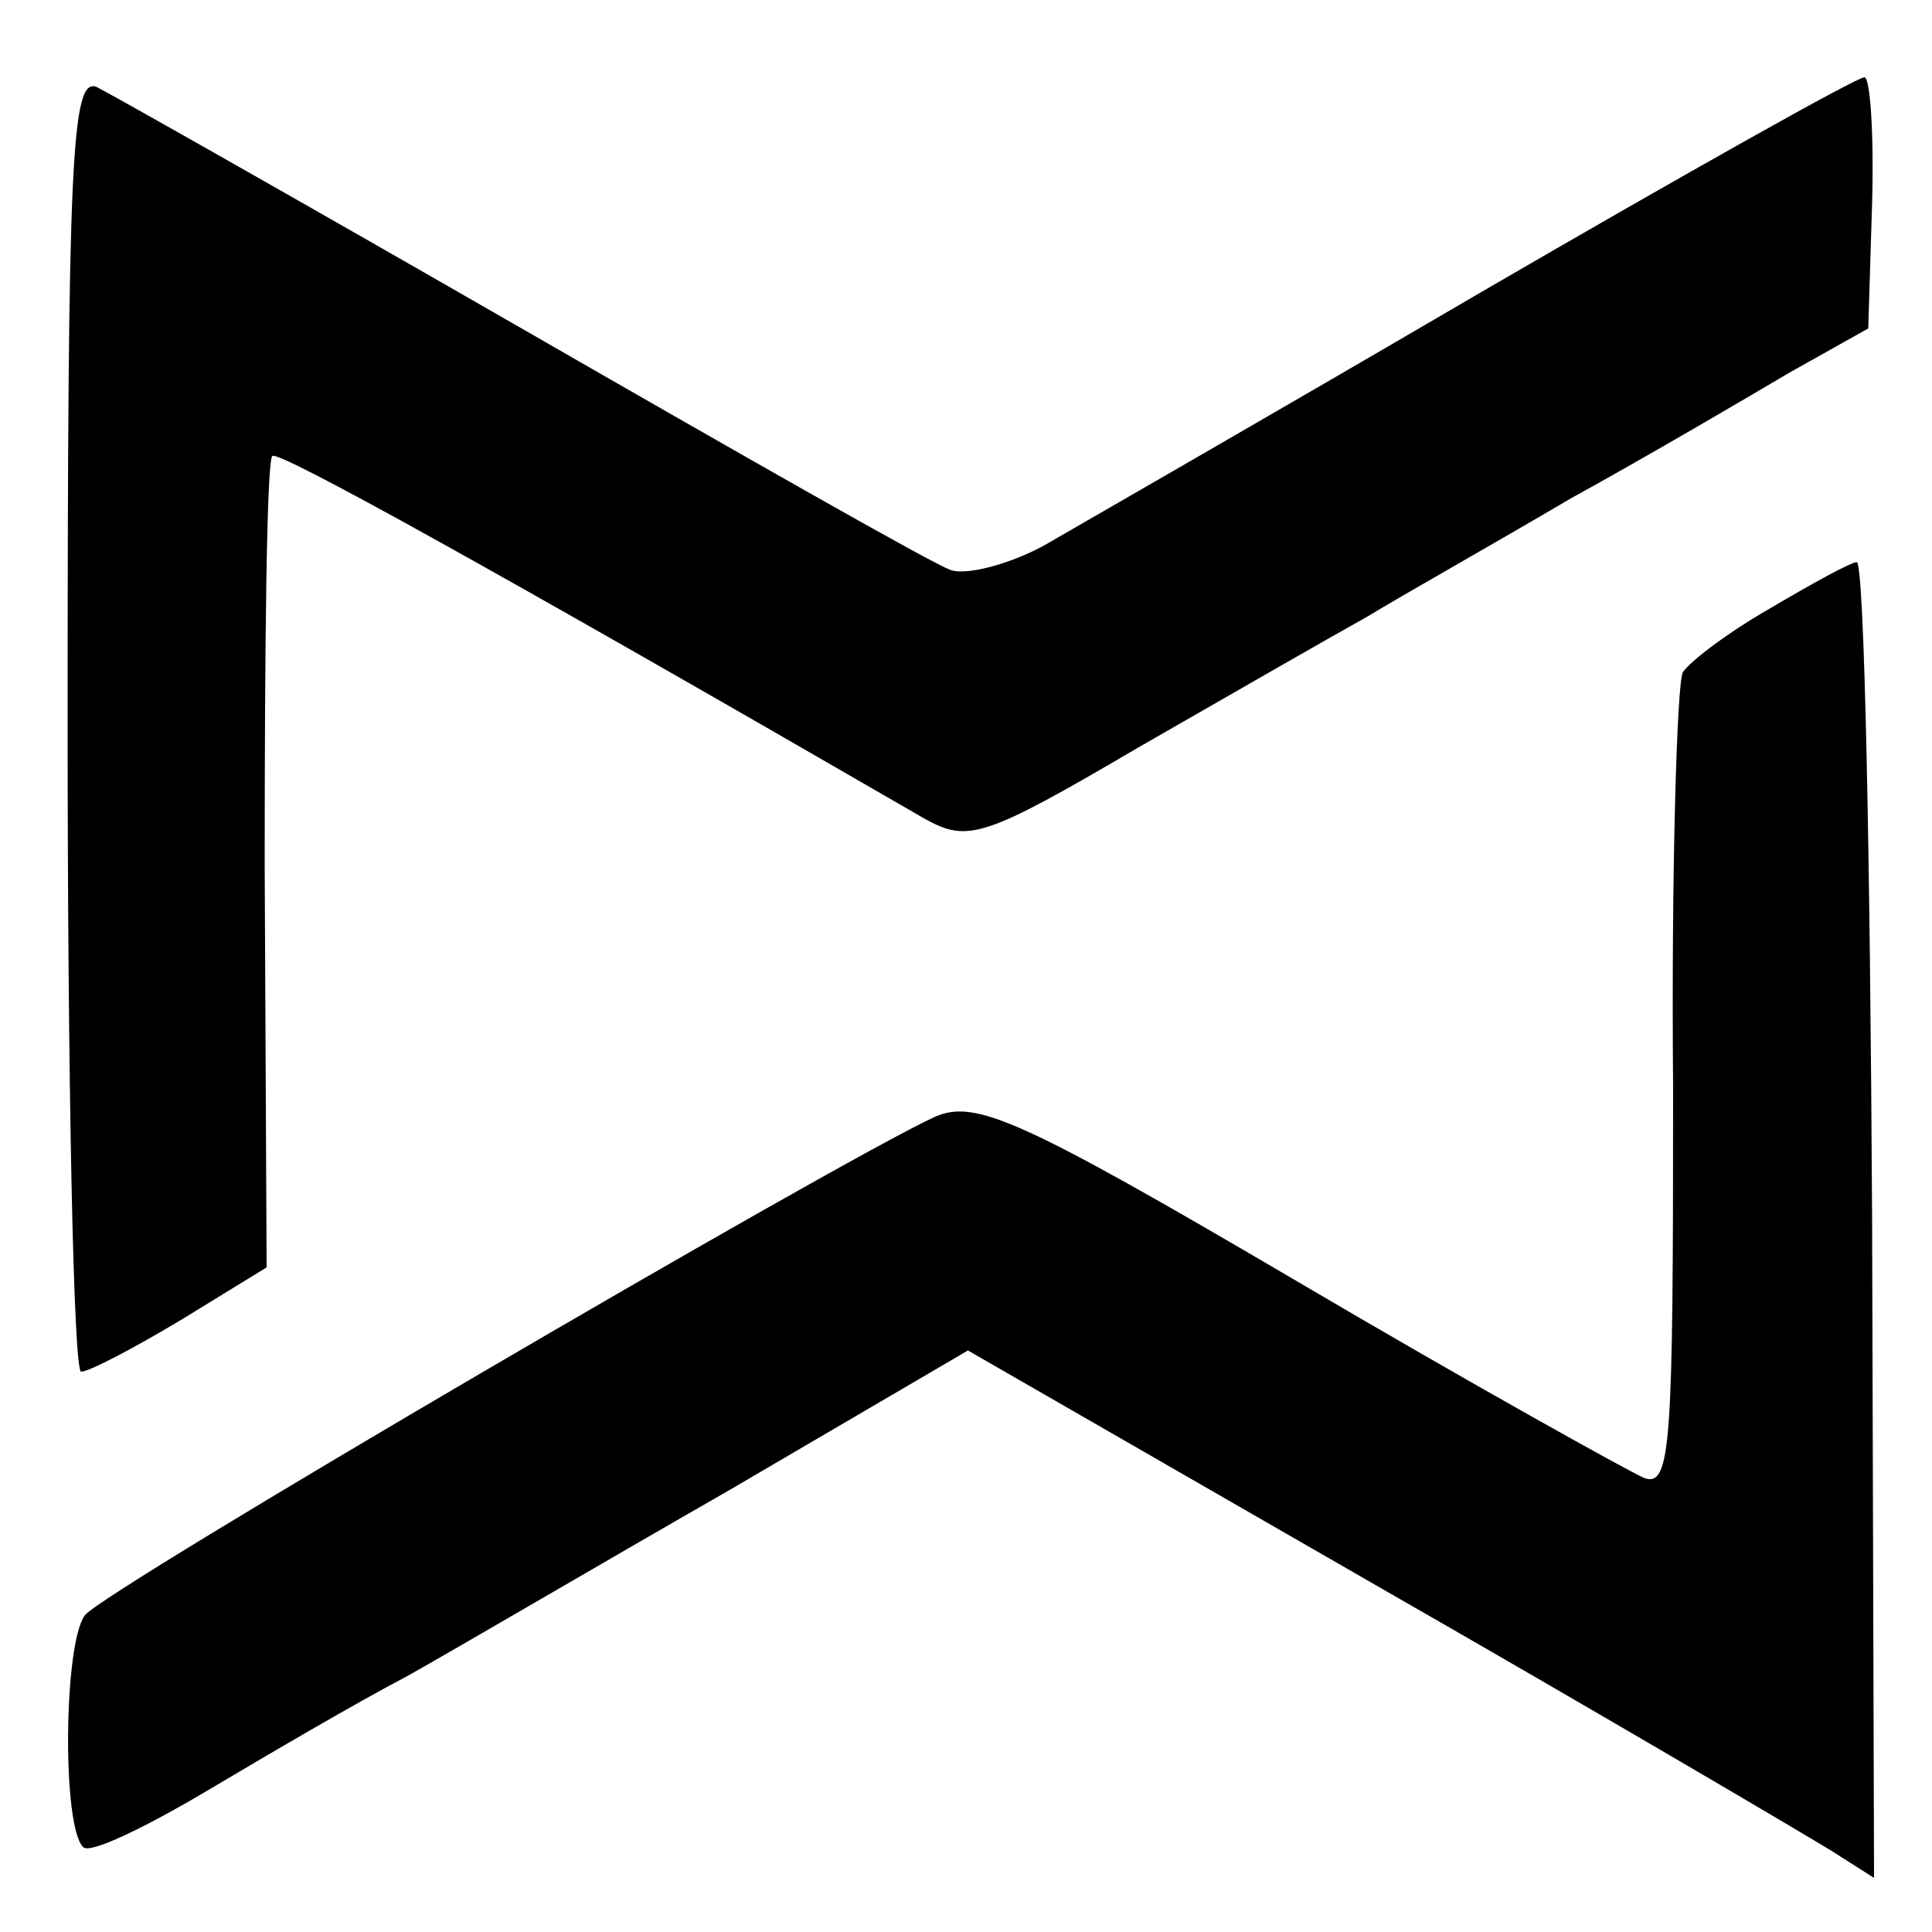 <?xml version="1.0" standalone="no"?>
<!DOCTYPE svg PUBLIC "-//W3C//DTD SVG 20010904//EN"
 "http://www.w3.org/TR/2001/REC-SVG-20010904/DTD/svg10.dtd">
<svg version="1.0" xmlns="http://www.w3.org/2000/svg"
 width="100pt" height="100pt" viewBox="0 0 100 100"
 preserveAspectRatio="xMidYMid meet">
<g transform="translate(0,100) scale(0.1,-0.1)"
fill="#000000" stroke="none">
<path d="M35 625 c0 -184 3 -335 7 -335 4 0 27 12 52 27 l44 27 -1 208 c0 114
1 210 4 212 3 3 115 -59 338 -188 22 -12 30 -10 110 37 47 27 101 58 119 68
18 11 66 38 105 61 40 22 91 52 113 65 l41 23 2 65 c1 36 -1 65 -4 65 -4 0
-93 -50 -198 -111 -106 -62 -207 -120 -226 -131 -18 -10 -41 -16 -49 -13 -9 3
-109 60 -222 125 -113 65 -212 121 -220 125 -13 5 -15 -36 -15 -330z"/>
<path d="M916 685 c-21 -12 -41 -27 -45 -33 -3 -6 -6 -103 -5 -216 0 -184 -1
-206 -15 -201 -9 4 -90 49 -180 102 -143 84 -166 94 -187 85 -52 -24 -430
-245 -440 -258 -11 -14 -12 -109 -1 -120 3 -4 32 10 64 29 32 19 78 46 103 59
25 14 100 58 168 97 l123 72 212 -122 c117 -67 222 -129 235 -137 l22 -14 -1
341 c-1 187 -4 341 -8 340 -3 0 -23 -11 -45 -24z"/>
</g>
</svg>
